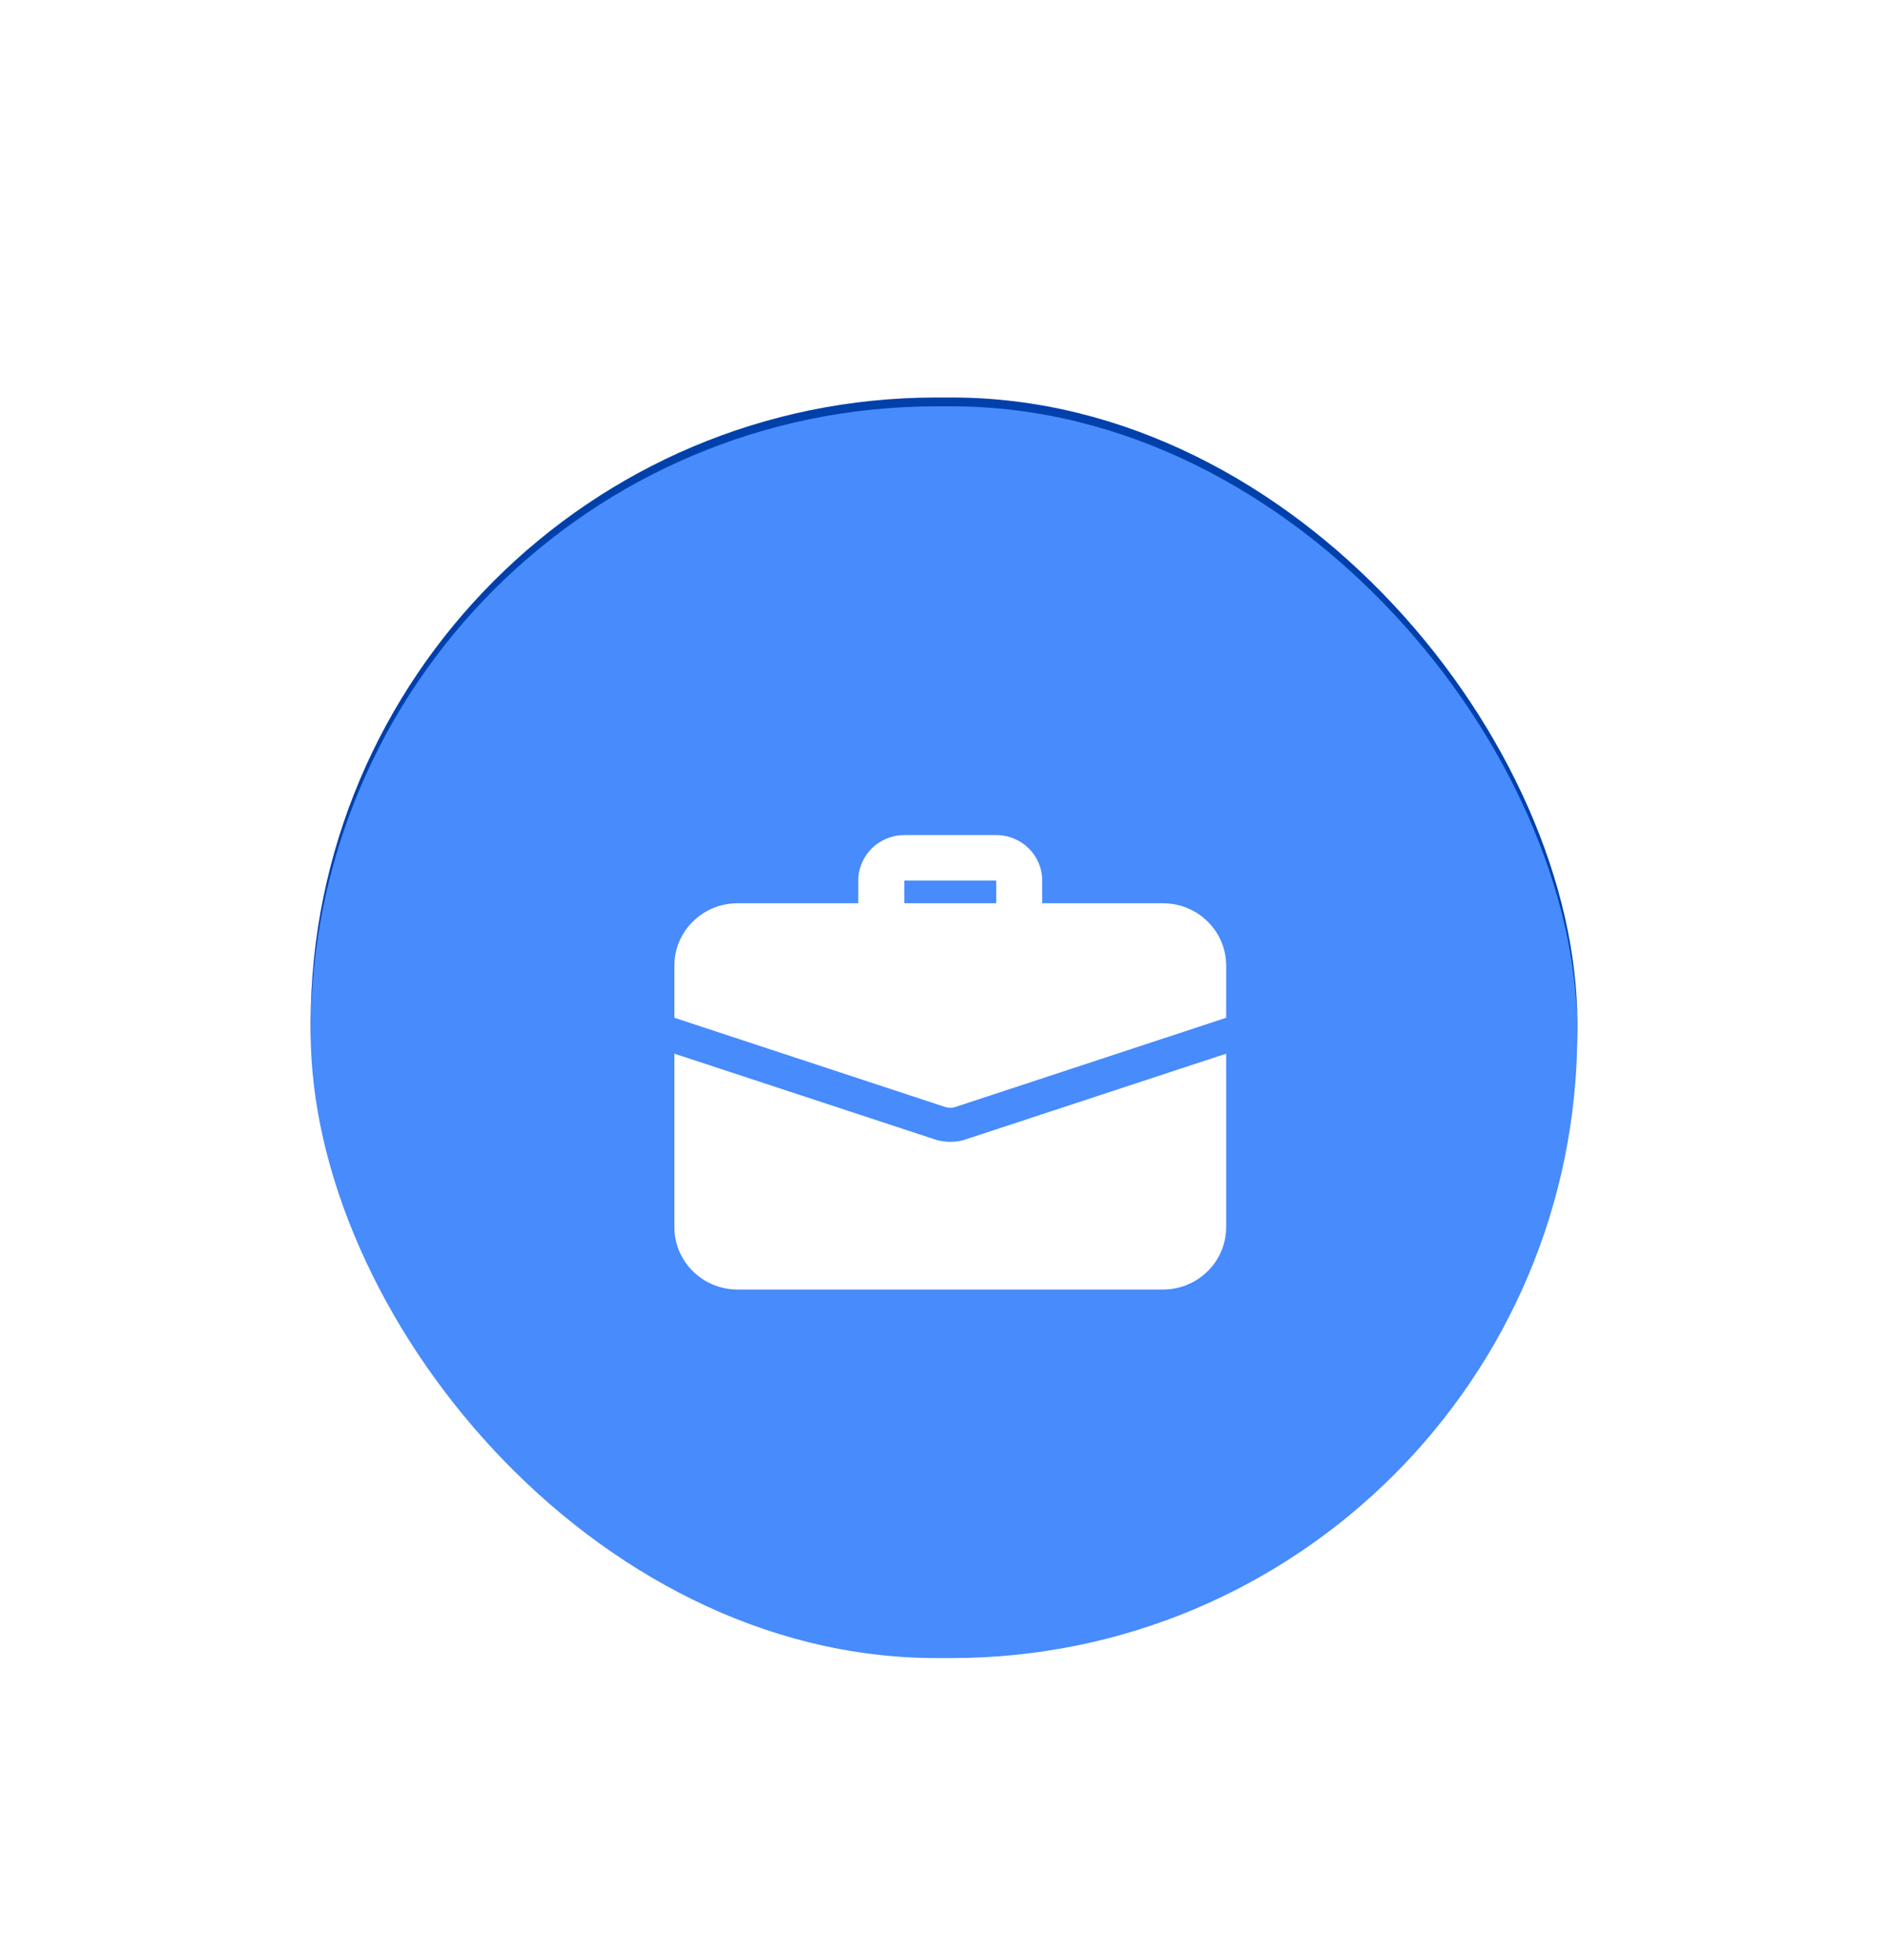 <svg width="79" height="82" viewBox="0 0 79 82" fill="none" xmlns="http://www.w3.org/2000/svg">
<g filter="url(#filter0_d_324_851)">
<rect x="13" y="7.63" width="53" height="52.37" rx="26.185" fill="#0040AB"/>
<g filter="url(#filter1_ii_324_851)">
<rect x="13" y="4" width="53" height="52.37" rx="26.185" fill="#478BFD"/>
</g>
<g filter="url(#filter2_di_324_851)">
<path d="M42.648 25.216C42.117 25.216 41.686 24.79 41.686 24.265V22.84H37.838V24.265C37.838 24.79 37.407 25.216 36.876 25.216C36.345 25.216 35.914 24.79 35.914 24.265V22.84C35.914 21.791 36.777 20.938 37.838 20.938H41.686C42.748 20.938 43.61 21.791 43.61 22.84V24.265C43.61 24.79 43.179 25.216 42.648 25.216Z" fill="white"/>
<path d="M40.445 33.657C40.272 33.724 40.022 33.772 39.762 33.772C39.503 33.772 39.252 33.724 39.022 33.639L28.218 30.083V37.336C28.218 38.781 29.401 39.951 30.863 39.951H48.661C50.124 39.951 51.307 38.781 51.307 37.336V30.083L40.445 33.657Z" fill="white"/>
<path d="M51.307 26.404V28.581L39.993 32.308C39.916 32.336 39.839 32.346 39.762 32.346C39.685 32.346 39.608 32.336 39.531 32.308L28.218 28.581V26.404C28.218 24.959 29.401 23.79 30.863 23.79H48.661C50.124 23.79 51.307 24.959 51.307 26.404Z" fill="white"/>
</g>
</g>
<defs>
<filter id="filter0_d_324_851" x="0" y="0" width="79" height="82" filterUnits="userSpaceOnUse" color-interpolation-filters="sRGB">
<feFlood flood-opacity="0" result="BackgroundImageFix"/>
<feColorMatrix in="SourceAlpha" type="matrix" values="0 0 0 0 0 0 0 0 0 0 0 0 0 0 0 0 0 0 127 0" result="hardAlpha"/>
<feOffset dy="9"/>
<feGaussianBlur stdDeviation="6.5"/>
<feComposite in2="hardAlpha" operator="out"/>
<feColorMatrix type="matrix" values="0 0 0 0 0 0 0 0 0 0.306 0 0 0 0 0.82 0 0 0 0.3 0"/>
<feBlend mode="normal" in2="BackgroundImageFix" result="effect1_dropShadow_324_851"/>
<feBlend mode="normal" in="SourceGraphic" in2="effect1_dropShadow_324_851" result="shape"/>
</filter>
<filter id="filter1_ii_324_851" x="11" y="4" width="57" height="54.37" filterUnits="userSpaceOnUse" color-interpolation-filters="sRGB">
<feFlood flood-opacity="0" result="BackgroundImageFix"/>
<feBlend mode="normal" in="SourceGraphic" in2="BackgroundImageFix" result="shape"/>
<feColorMatrix in="SourceAlpha" type="matrix" values="0 0 0 0 0 0 0 0 0 0 0 0 0 0 0 0 0 0 127 0" result="hardAlpha"/>
<feOffset dx="2" dy="4"/>
<feGaussianBlur stdDeviation="1"/>
<feComposite in2="hardAlpha" operator="arithmetic" k2="-1" k3="1"/>
<feColorMatrix type="matrix" values="0 0 0 0 1 0 0 0 0 1 0 0 0 0 1 0 0 0 0.2 0"/>
<feBlend mode="normal" in2="shape" result="effect1_innerShadow_324_851"/>
<feColorMatrix in="SourceAlpha" type="matrix" values="0 0 0 0 0 0 0 0 0 0 0 0 0 0 0 0 0 0 127 0" result="hardAlpha"/>
<feOffset dx="-2"/>
<feGaussianBlur stdDeviation="3"/>
<feComposite in2="hardAlpha" operator="arithmetic" k2="-1" k3="1"/>
<feColorMatrix type="matrix" values="0 0 0 0 1 0 0 0 0 1 0 0 0 0 1 0 0 0 0.2 0"/>
<feBlend mode="normal" in2="effect1_innerShadow_324_851" result="effect2_innerShadow_324_851"/>
</filter>
<filter id="filter2_di_324_851" x="17.97" y="13.852" width="43.584" height="43.185" filterUnits="userSpaceOnUse" color-interpolation-filters="sRGB">
<feFlood flood-opacity="0" result="BackgroundImageFix"/>
<feColorMatrix in="SourceAlpha" type="matrix" values="0 0 0 0 0 0 0 0 0 0 0 0 0 0 0 0 0 0 127 0" result="hardAlpha"/>
<feOffset dy="5"/>
<feGaussianBlur stdDeviation="2.5"/>
<feComposite in2="hardAlpha" operator="out"/>
<feColorMatrix type="matrix" values="0 0 0 0 0 0 0 0 0 0 0 0 0 0 0 0 0 0 0.3 0"/>
<feBlend mode="normal" in2="BackgroundImageFix" result="effect1_dropShadow_324_851"/>
<feBlend mode="normal" in="SourceGraphic" in2="effect1_dropShadow_324_851" result="shape"/>
<feColorMatrix in="SourceAlpha" type="matrix" values="0 0 0 0 0 0 0 0 0 0 0 0 0 0 0 0 0 0 127 0" result="hardAlpha"/>
<feOffset/>
<feGaussianBlur stdDeviation="3"/>
<feComposite in2="hardAlpha" operator="arithmetic" k2="-1" k3="1"/>
<feColorMatrix type="matrix" values="0 0 0 0 0.278 0 0 0 0 0.545 0 0 0 0 0.992 0 0 0 0.4 0"/>
<feBlend mode="normal" in2="shape" result="effect2_innerShadow_324_851"/>
</filter>
</defs>
</svg>
